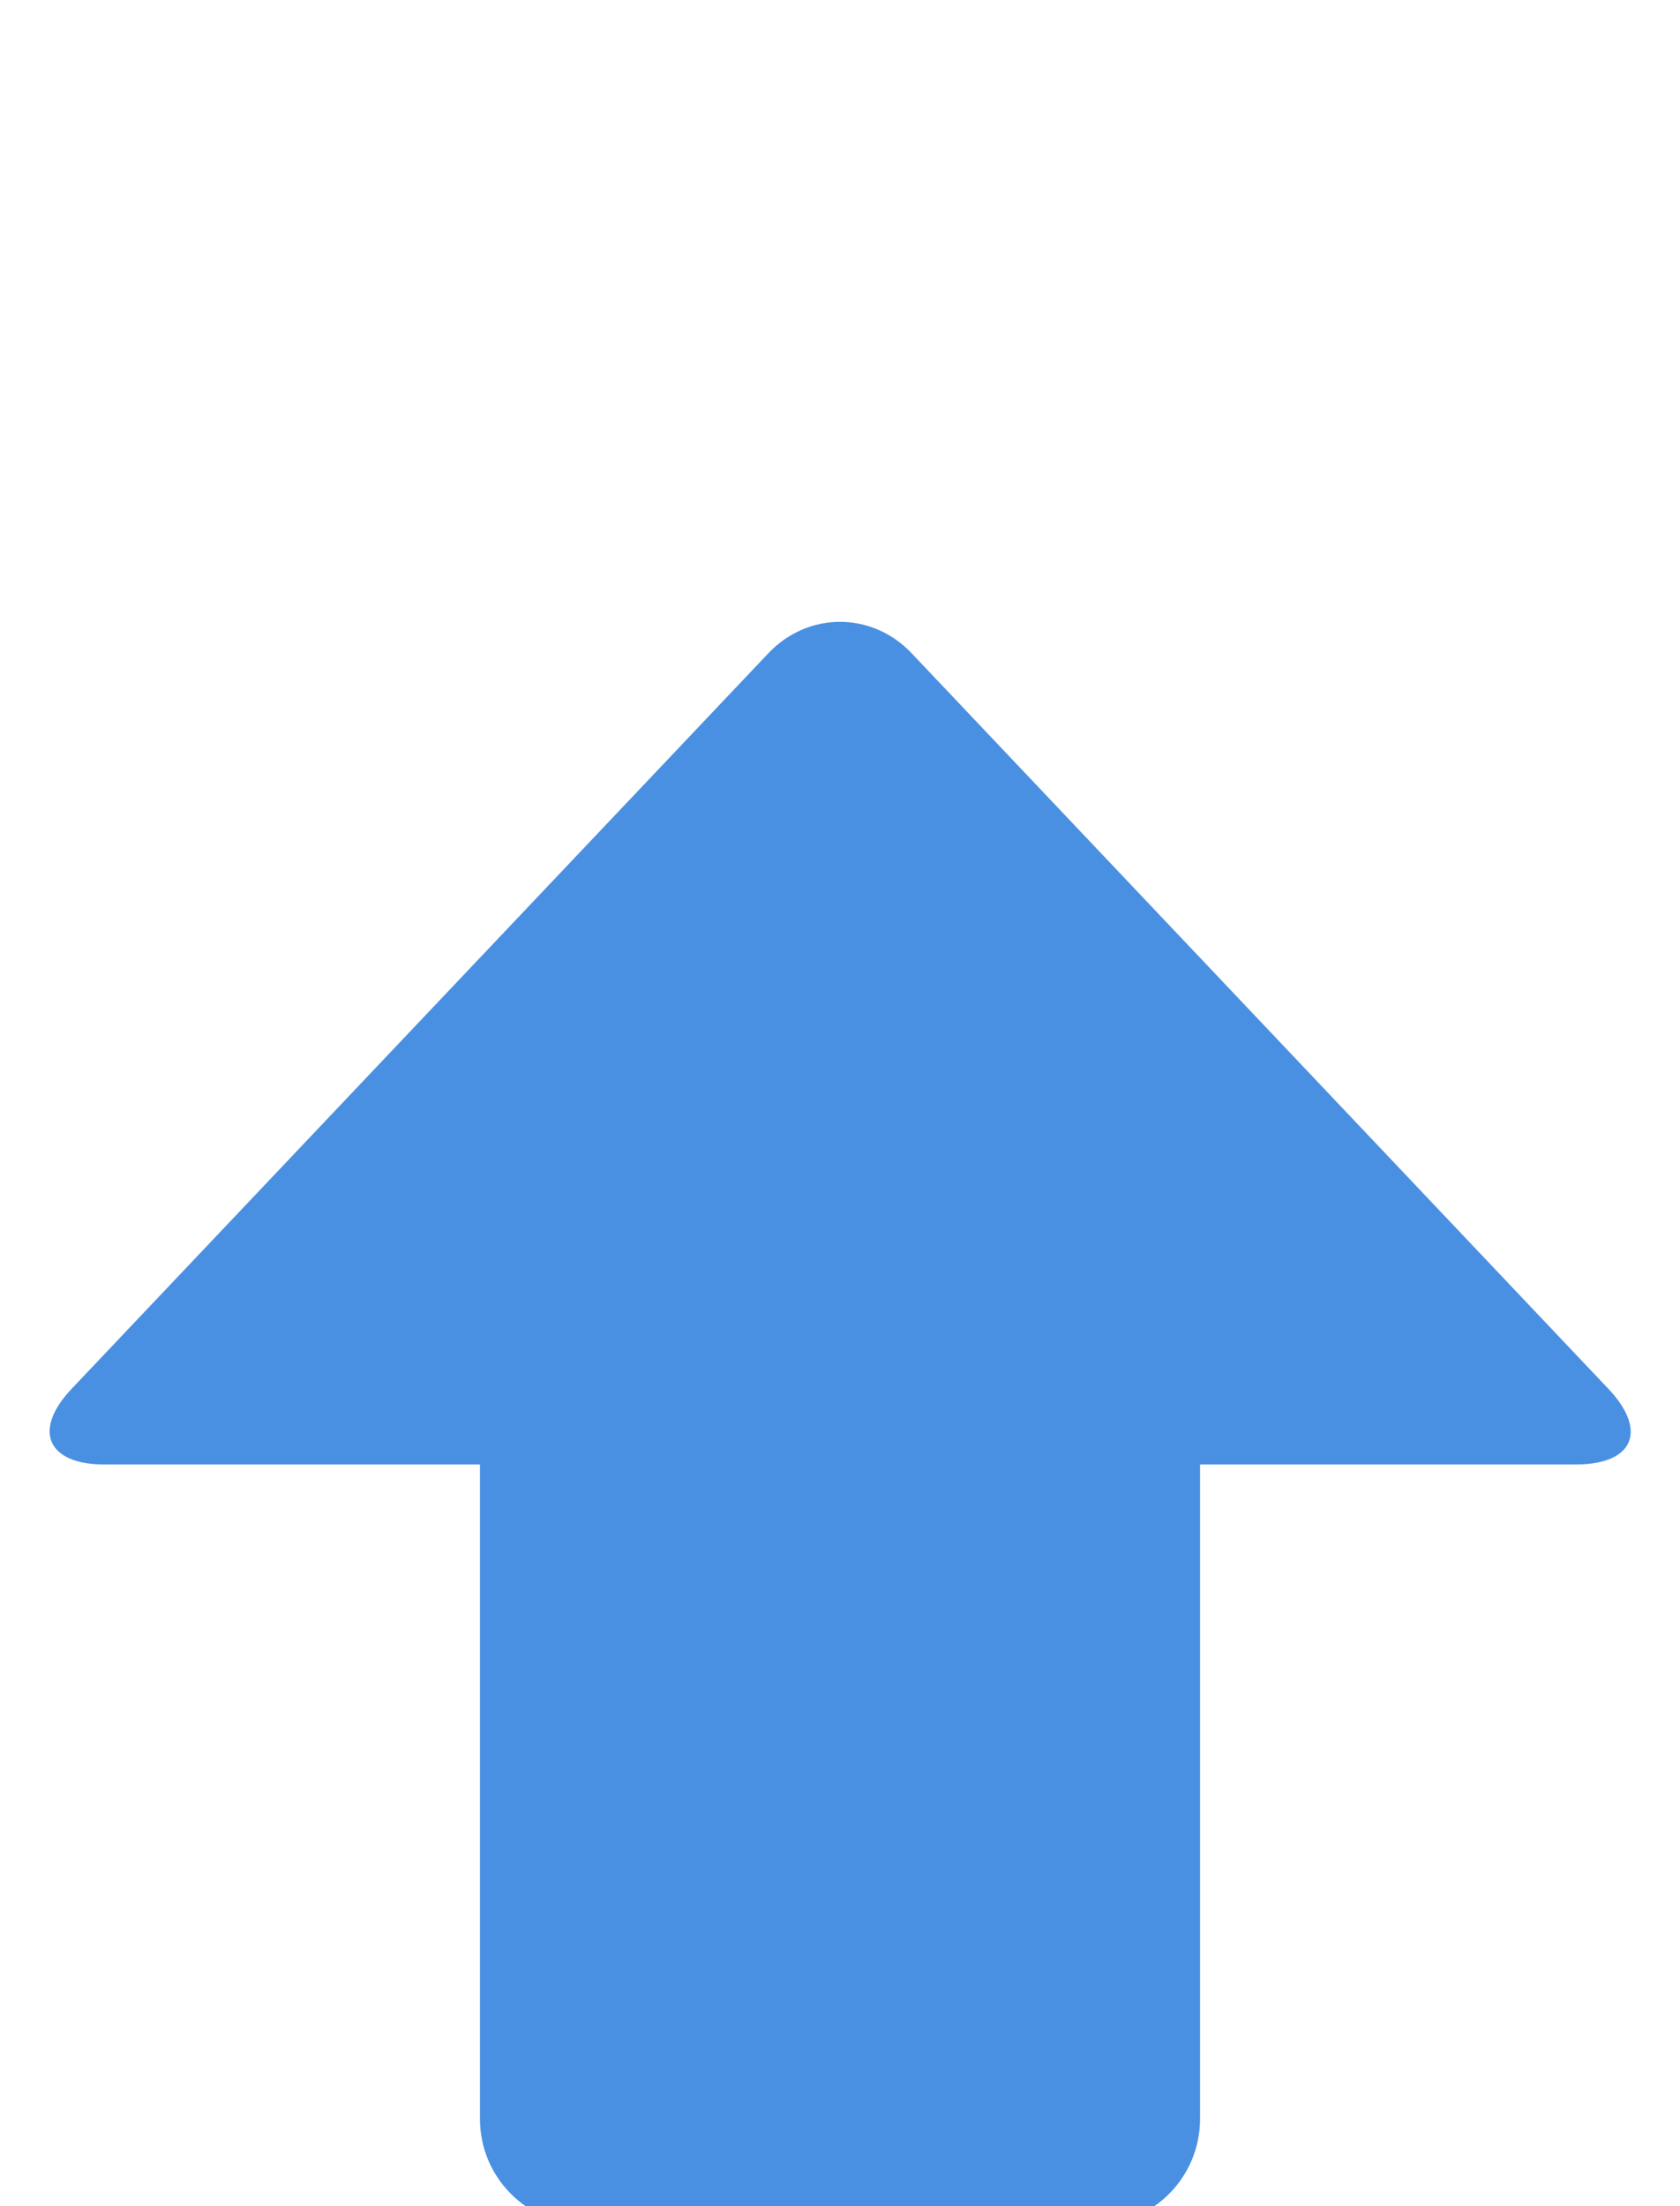 <?xml version="1.0" encoding="UTF-8"?>
<svg width="16px" height="21px" viewBox="0 0 16 21" version="1.1" xmlns="http://www.w3.org/2000/svg" xmlns:xlink="http://www.w3.org/1999/xlink">
    <!-- Generator: Sketch 45.2 (43514) - http://www.bohemiancoding.com/sketch -->
    <title>Combined Shape</title>
    <desc>Created with Sketch.</desc>
    <defs>
        <filter x="-7.2%" y="-24.2%" width="114.3%" height="171.7%" filterUnits="objectBoundingBox" id="filter-1">
            <feOffset dx="0" dy="5" in="SourceAlpha" result="shadowOffsetOuter1"></feOffset>
            <feGaussianBlur stdDeviation="5" in="shadowOffsetOuter1" result="shadowBlurOuter1"></feGaussianBlur>
            <feColorMatrix values="0 0 0 0 0   0 0 0 0 0   0 0 0 0 0  0 0 0 0.05 0" type="matrix" in="shadowBlurOuter1" result="shadowMatrixOuter1"></feColorMatrix>
            <feMerge>
                <feMergeNode in="shadowMatrixOuter1"></feMergeNode>
                <feMergeNode in="SourceGraphic"></feMergeNode>
            </feMerge>
        </filter>
        <rect id="path-2" x="0" y="0" width="300" height="60" rx="4"></rect>
        <filter x="-2.3%" y="-8.3%" width="104.7%" height="123.3%" filterUnits="objectBoundingBox" id="filter-3">
            <feOffset dx="0" dy="2" in="SourceAlpha" result="shadowOffsetOuter1"></feOffset>
            <feGaussianBlur stdDeviation="2" in="shadowOffsetOuter1" result="shadowBlurOuter1"></feGaussianBlur>
            <feColorMatrix values="0 0 0 0 0   0 0 0 0 0   0 0 0 0 0  0 0 0 0.5 0" type="matrix" in="shadowBlurOuter1"></feColorMatrix>
        </filter>
    </defs>
    <g id="Page-1" stroke="none" stroke-width="1" fill="none" fill-rule="evenodd">
        <g id="2_1_Personal-Page---Artist---DONE" transform="translate(-132, -359)">
            <g id="Login---DONE" filter="url(#filter-1)" transform="translate(90, 340)">
                <g id="Avatar_BG">
                    <use fill="black" fill-opacity="1" filter="url(#filter-3)" xlink:href="#path-2"></use>
                    <use fill="#FFFFFF" fill-rule="evenodd" xlink:href="#path-2"></use>
                </g>
                <path d="M46.571,34.17 L46.571,27.94 L42.992,27.94 C42.455,27.94 42.305,27.618 42.682,27.22 L49.318,20.218 C49.696,19.819 50.305,19.82 50.682,20.218 L57.318,27.22 C57.696,27.619 57.556,27.94 57.008,27.94 L53.429,27.94 L53.429,34.17 C53.429,34.723 52.982,35.176 52.431,35.176 L47.569,35.176 C47.021,35.176 46.571,34.726 46.571,34.17 Z M43.001,37.588 L56.999,37.588 C57.555,37.588 58,38.04 58,38.597 L58,38.991 C58,39.558 57.552,40 56.999,40 L43.001,40 C42.445,40 42,39.548 42,38.991 L42,38.597 C42,38.03 42.448,37.588 43.001,37.588 Z" id="Combined-Shape" fill="#4A90E2"></path>
                <g id="1499305852_bin_cancel_close_cross_delete_empty_exit_garbage_minus_out_recycle_remove_trash" transform="translate(44, 20)"></g>
                <g id="1499305867_cascade_display_layout_stack_sw_view" transform="translate(43, 20)"></g>
            </g>
        </g>
    </g>
</svg>